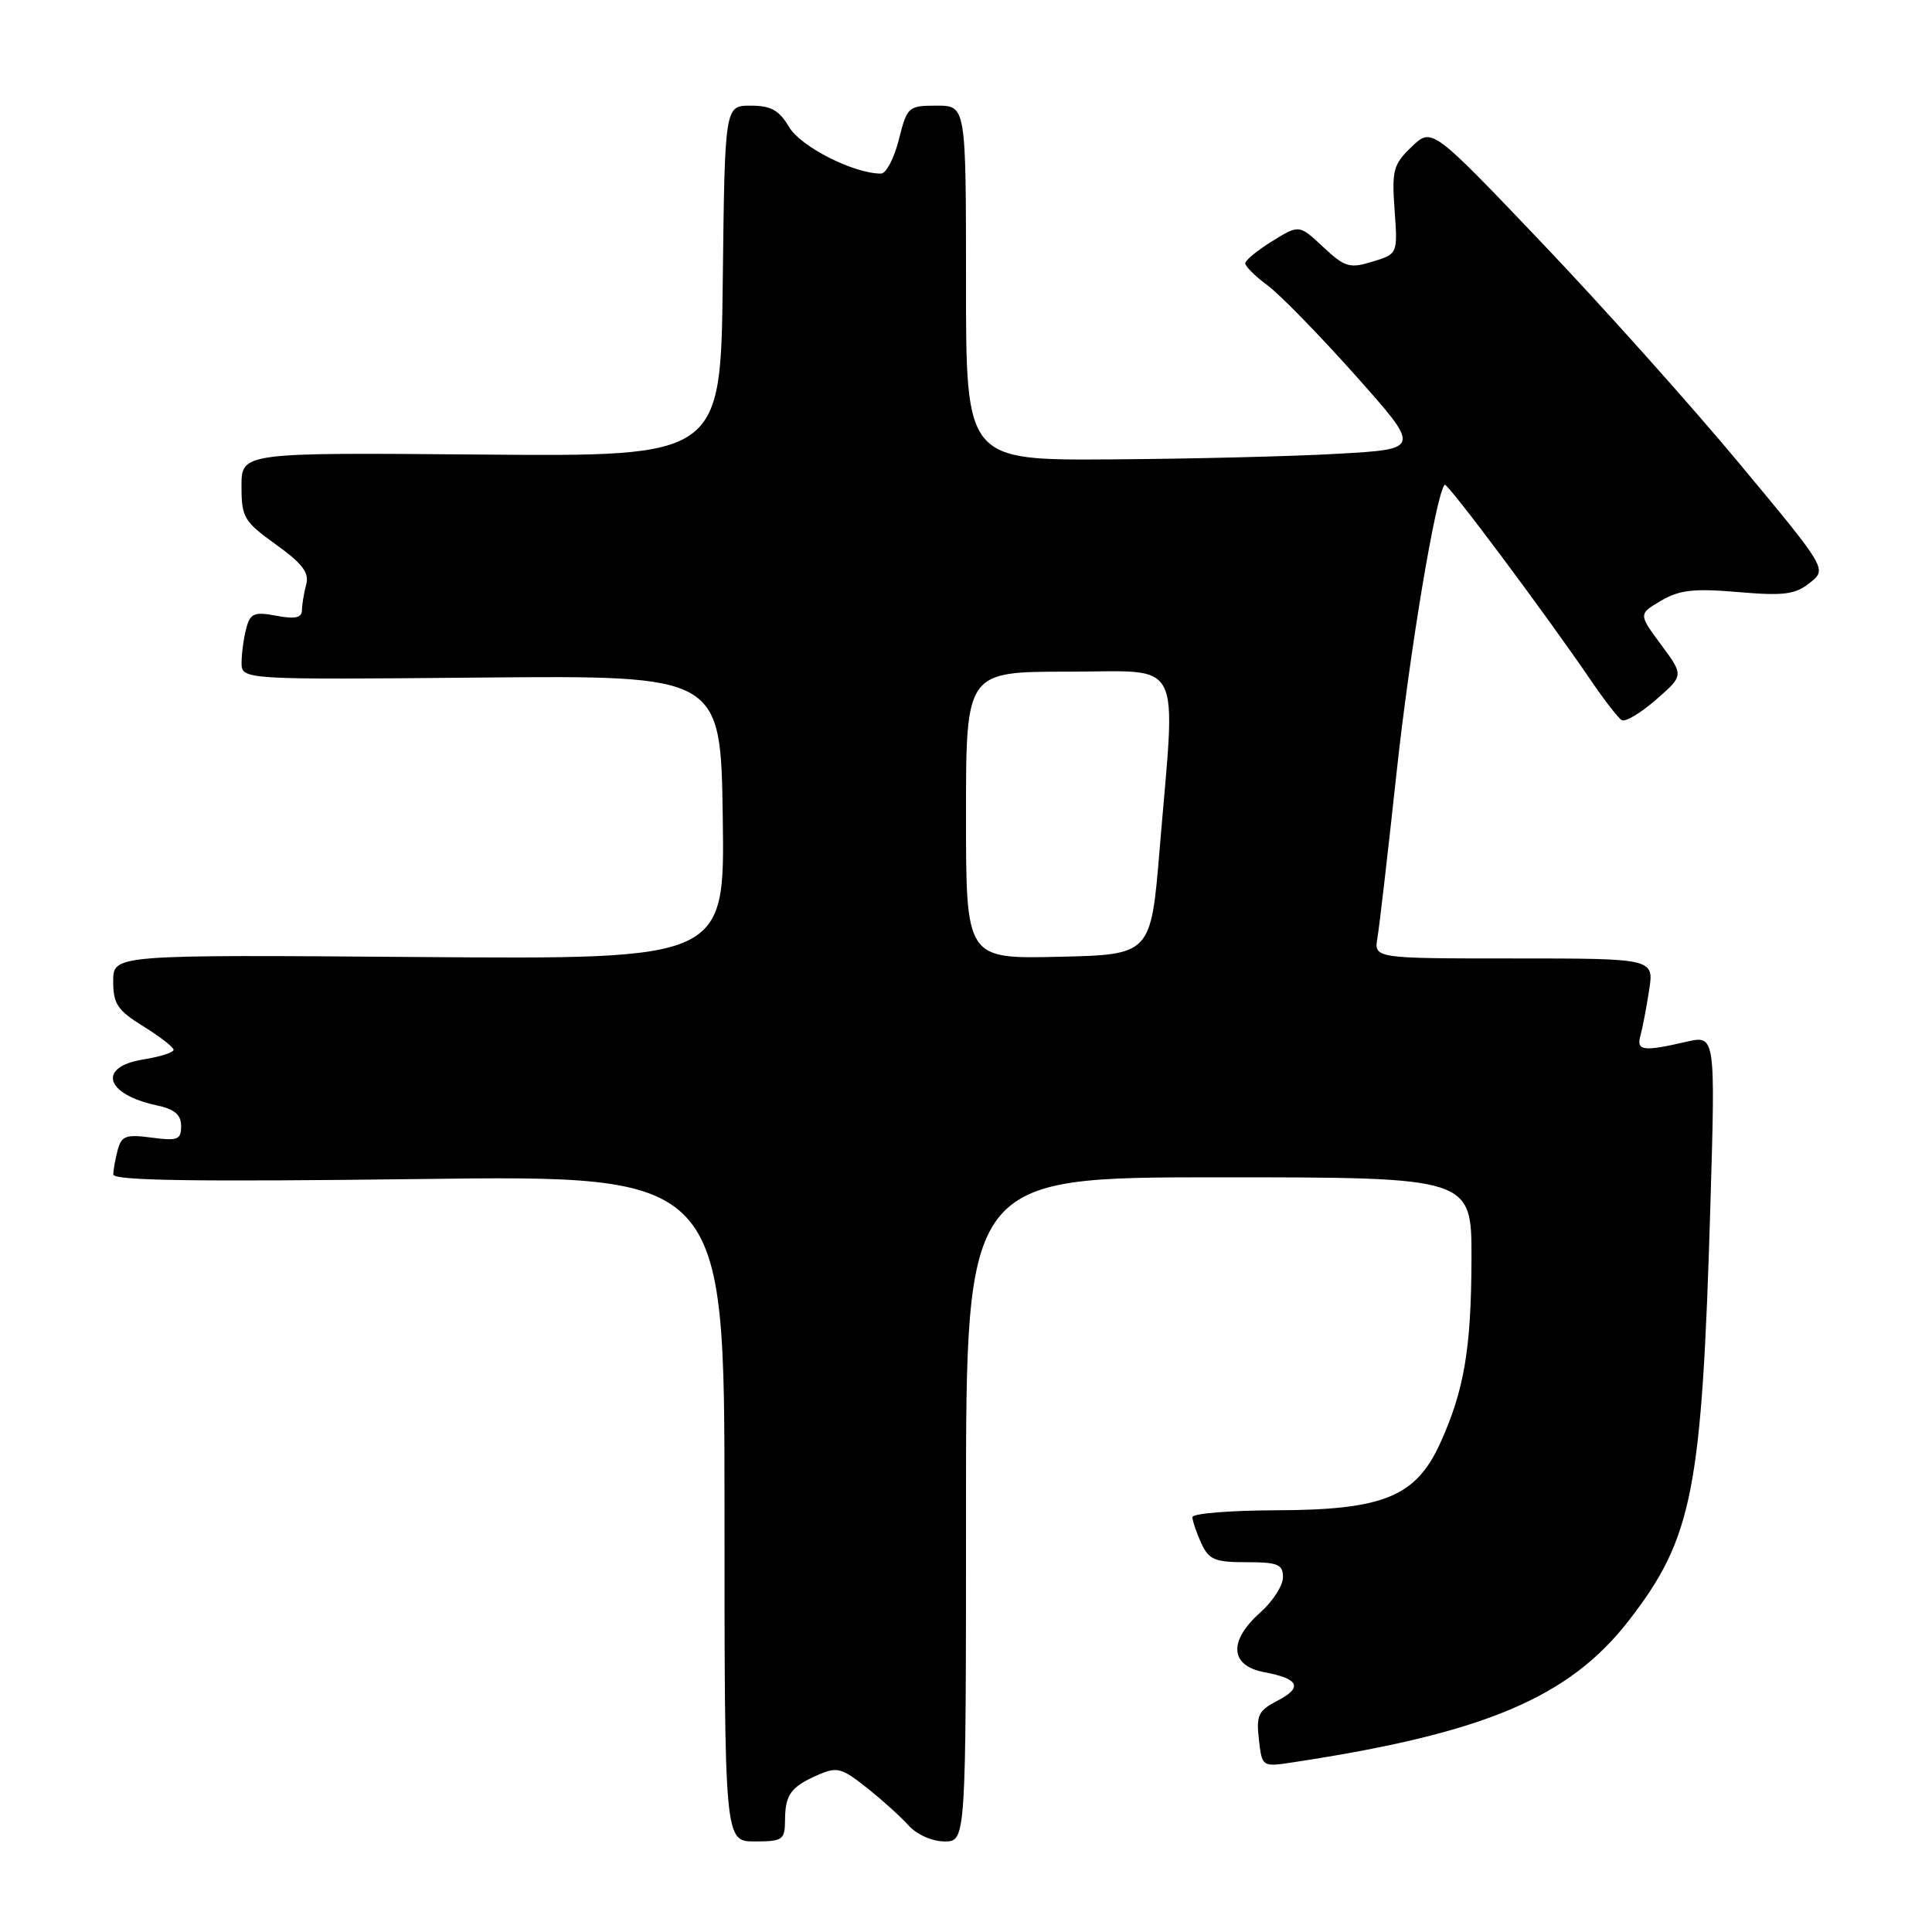 <?xml version="1.0" encoding="UTF-8" standalone="no"?>
<!DOCTYPE svg PUBLIC "-//W3C//DTD SVG 1.1//EN" "http://www.w3.org/Graphics/SVG/1.1/DTD/svg11.dtd" >
<svg xmlns="http://www.w3.org/2000/svg" xmlns:xlink="http://www.w3.org/1999/xlink" version="1.1" viewBox="0 0 256 256">
 <g >
 <path fill="currentColor"
d=" M 104.02 241.25 C 104.03 237.81 104.77 236.78 108.33 235.21 C 110.91 234.08 111.50 234.23 114.83 236.87 C 116.85 238.47 119.36 240.73 120.40 241.89 C 121.49 243.10 123.53 244.00 125.15 244.00 C 128.00 244.00 128.00 244.00 128.00 200.00 C 128.00 156.00 128.00 156.00 161.50 156.00 C 195.00 156.00 195.00 156.00 194.98 166.75 C 194.95 178.72 194.01 184.24 190.83 191.24 C 187.60 198.33 183.31 200.08 169.09 200.12 C 162.99 200.14 158.00 200.54 158.00 201.03 C 158.00 201.51 158.52 203.05 159.16 204.45 C 160.17 206.67 160.94 207.00 165.16 207.00 C 169.33 207.00 170.00 207.28 170.00 208.99 C 170.00 210.09 168.65 212.19 167.00 213.66 C 162.75 217.44 162.96 220.71 167.51 221.57 C 172.16 222.44 172.68 223.60 169.22 225.38 C 166.74 226.67 166.44 227.30 166.81 230.49 C 167.23 234.14 167.23 234.14 171.37 233.51 C 196.77 229.66 207.96 224.92 215.89 214.65 C 224.29 203.76 225.51 197.52 226.63 159.87 C 227.31 137.14 227.31 137.14 223.41 138.05 C 217.74 139.36 216.80 139.24 217.36 137.25 C 217.63 136.29 218.15 133.59 218.51 131.25 C 219.18 127.00 219.18 127.00 200.61 127.00 C 182.05 127.00 182.05 127.00 182.52 124.25 C 182.78 122.74 183.91 112.95 185.04 102.50 C 186.77 86.41 190.28 65.39 191.43 64.23 C 191.77 63.90 204.89 81.47 210.83 90.20 C 212.59 92.78 214.41 95.13 214.88 95.42 C 215.34 95.71 217.39 94.50 219.42 92.72 C 223.12 89.50 223.12 89.50 220.11 85.44 C 217.10 81.37 217.10 81.37 220.09 79.60 C 222.53 78.17 224.42 77.95 230.29 78.45 C 236.37 78.97 237.86 78.78 239.80 77.24 C 242.11 75.41 242.11 75.41 230.51 61.46 C 224.13 53.78 212.34 40.61 204.32 32.19 C 189.73 16.88 189.73 16.88 187.05 19.45 C 184.62 21.78 184.41 22.55 184.79 27.83 C 185.21 33.65 185.21 33.65 181.86 34.67 C 178.82 35.60 178.20 35.41 175.32 32.72 C 172.14 29.75 172.14 29.75 168.57 31.96 C 166.61 33.17 165.00 34.49 165.00 34.89 C 165.00 35.30 166.33 36.61 167.95 37.81 C 169.58 39.01 174.82 44.38 179.60 49.74 C 188.29 59.50 188.29 59.50 177.39 60.12 C 171.40 60.47 157.84 60.80 147.25 60.87 C 128.00 61.00 128.00 61.00 128.00 37.50 C 128.00 14.00 128.00 14.00 124.12 14.00 C 120.35 14.00 120.20 14.13 119.10 18.50 C 118.48 20.97 117.42 23.00 116.74 23.00 C 113.16 23.02 106.11 19.45 104.57 16.85 C 103.24 14.60 102.17 14.00 99.46 14.00 C 96.04 14.00 96.04 14.00 95.77 37.25 C 95.50 60.50 95.50 60.50 63.75 60.23 C 32.00 59.96 32.00 59.96 32.00 64.42 C 32.00 68.56 32.32 69.10 36.56 72.15 C 40.08 74.68 41.00 75.89 40.57 77.46 C 40.27 78.58 40.02 80.11 40.01 80.86 C 40.00 81.86 39.11 82.06 36.62 81.59 C 33.69 81.04 33.16 81.26 32.64 83.23 C 32.30 84.48 32.02 86.53 32.01 87.78 C 32.00 90.07 32.00 90.07 63.75 89.78 C 95.50 89.50 95.50 89.50 95.77 108.31 C 96.04 127.12 96.04 127.12 55.52 126.81 C 15.00 126.50 15.00 126.50 15.00 130.01 C 15.00 133.03 15.56 133.87 19.00 136.00 C 21.20 137.36 23.00 138.76 23.00 139.11 C 23.00 139.46 21.20 140.03 19.00 140.38 C 12.87 141.36 13.92 145.00 20.75 146.46 C 23.14 146.97 24.00 147.71 24.00 149.21 C 24.00 151.02 23.54 151.20 20.09 150.74 C 16.71 150.29 16.10 150.50 15.60 152.36 C 15.29 153.54 15.02 155.00 15.01 155.62 C 15.00 156.44 25.93 156.60 55.50 156.23 C 96.00 155.71 96.00 155.71 96.00 199.85 C 96.00 244.00 96.00 244.00 100.00 244.00 C 103.69 244.00 104.00 243.79 104.02 241.25 Z  M 128.00 108.03 C 128.00 89.00 128.00 89.00 141.50 89.00 C 157.04 89.00 155.81 86.62 153.66 112.50 C 152.50 126.50 152.50 126.50 140.25 126.78 C 128.00 127.06 128.00 127.06 128.00 108.03 Z "/>
</g>
</svg>